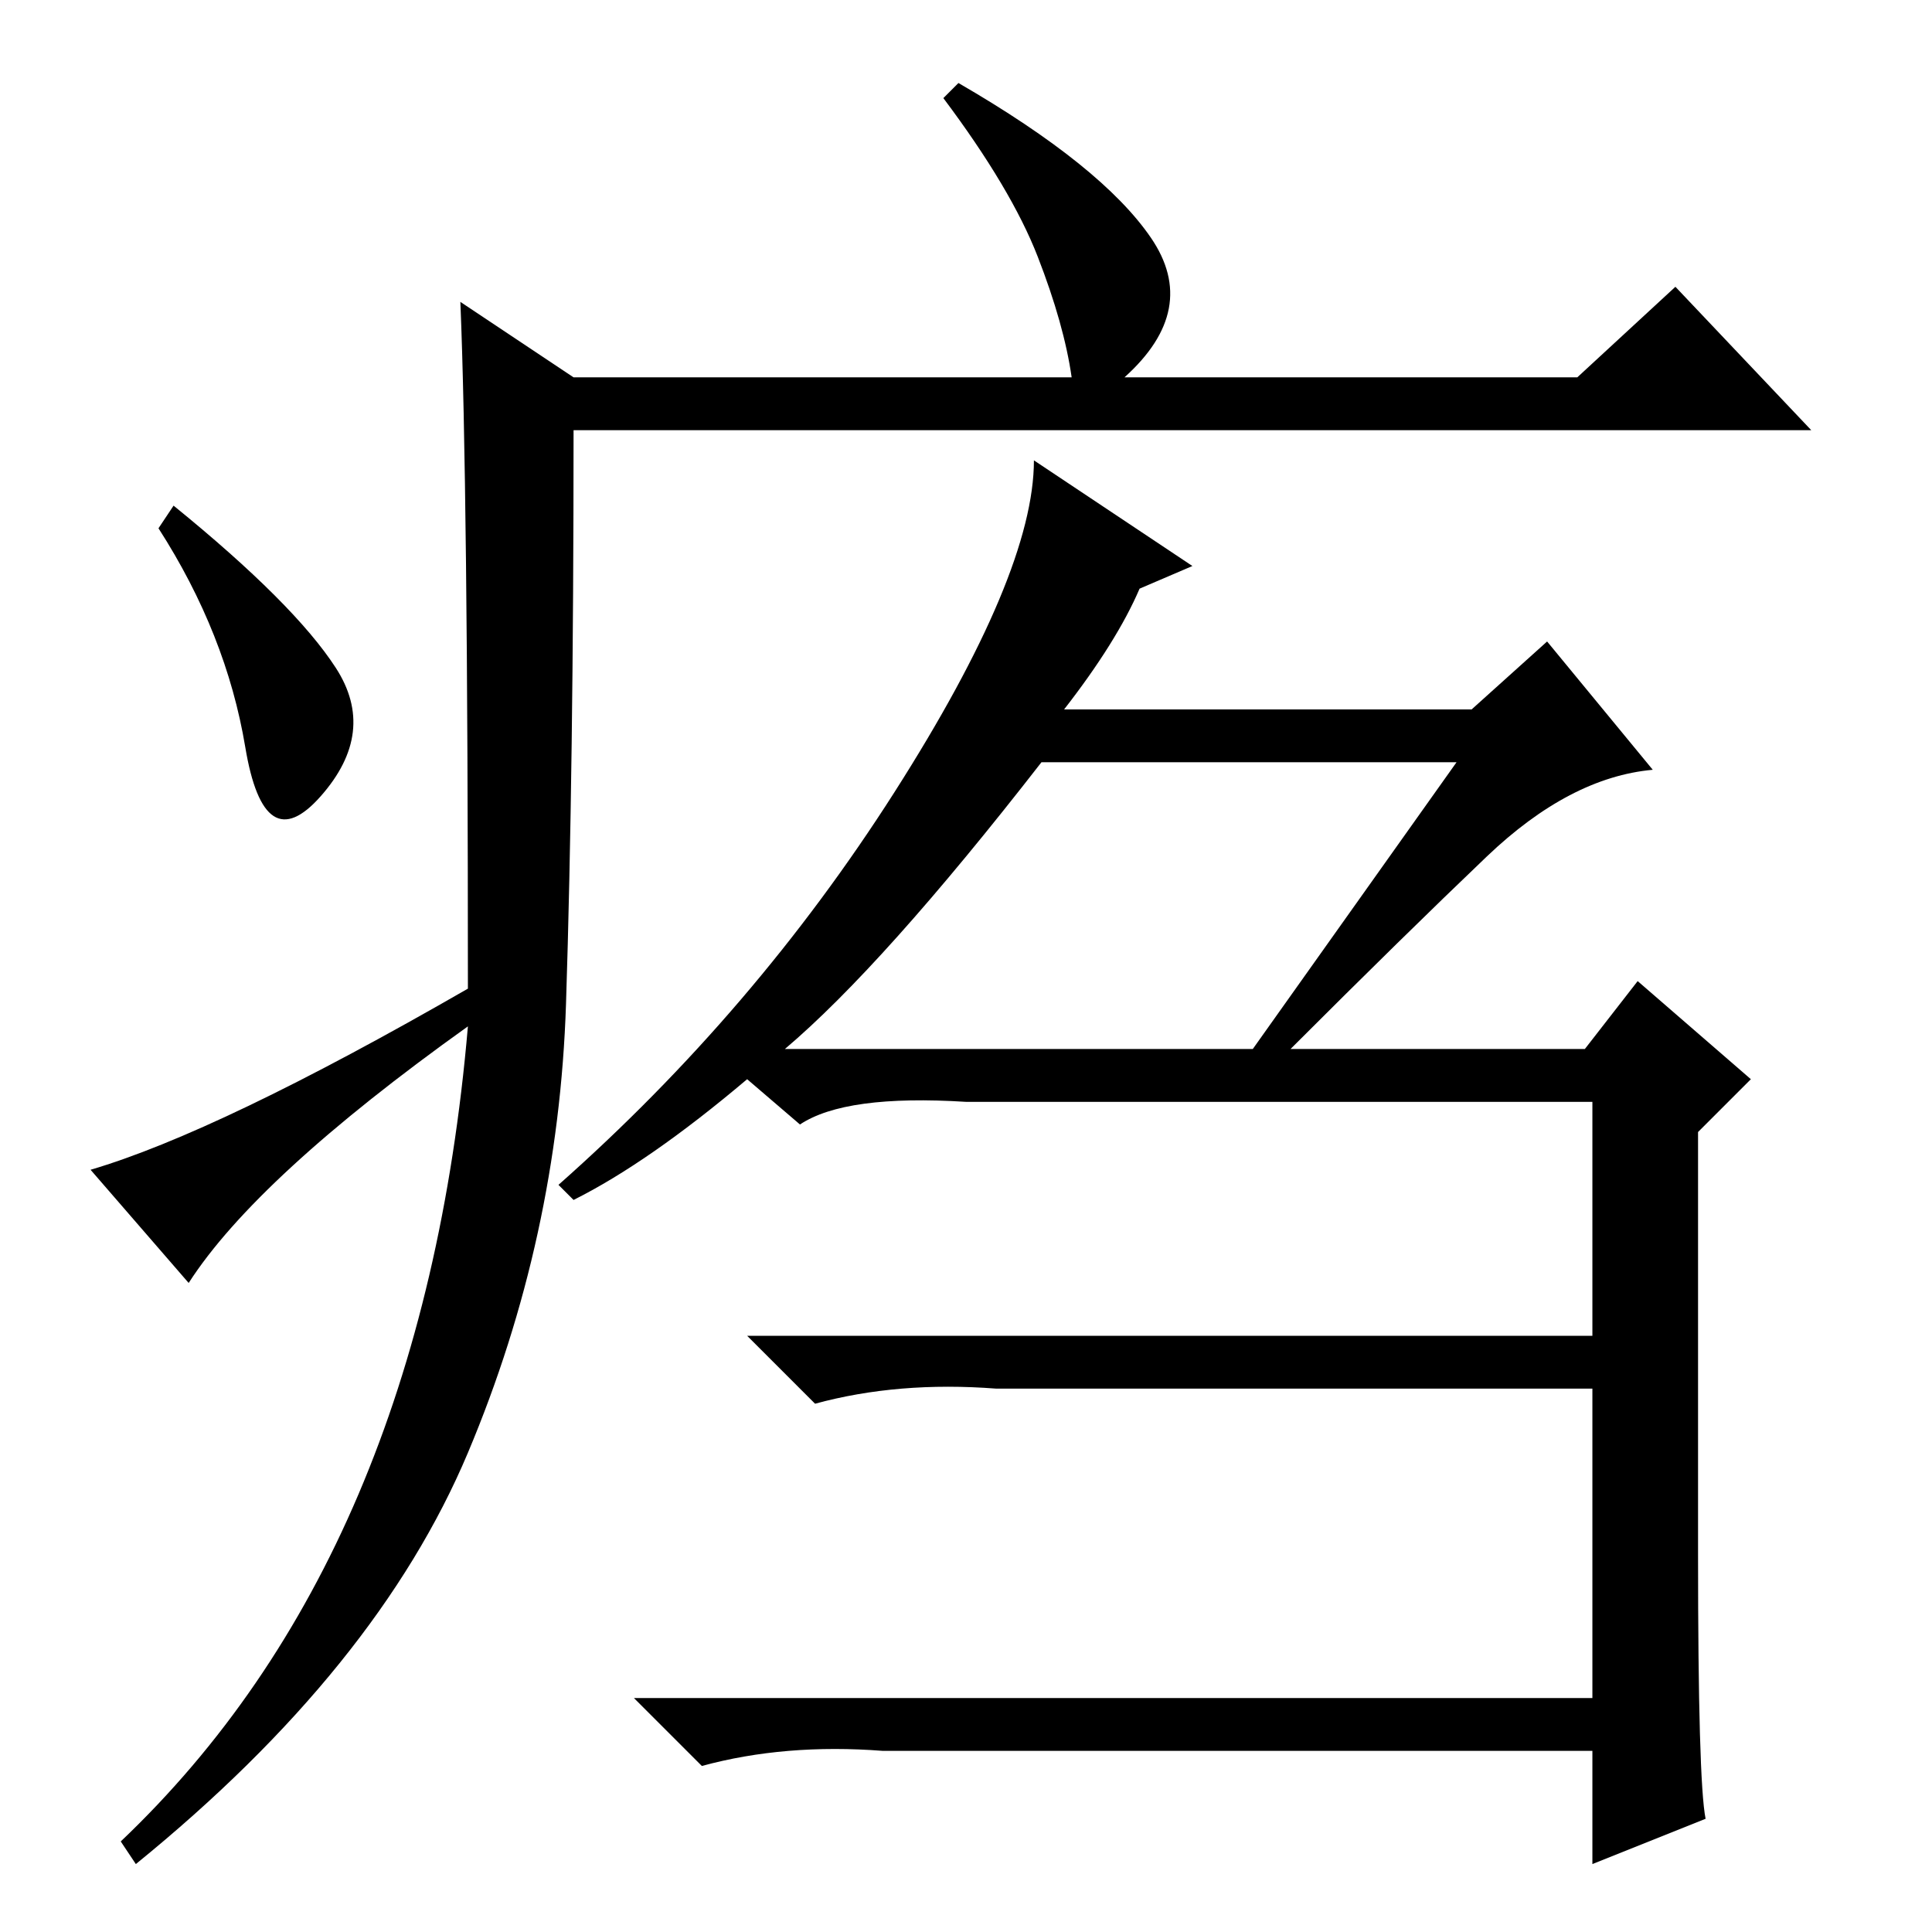 <?xml version="1.0" standalone="no"?>
<!DOCTYPE svg PUBLIC "-//W3C//DTD SVG 1.1//EN" "http://www.w3.org/Graphics/SVG/1.1/DTD/svg11.dtd" >
<svg xmlns="http://www.w3.org/2000/svg" xmlns:xlink="http://www.w3.org/1999/xlink" version="1.1" viewBox="0 -36 256 256">
  <g transform="matrix(1 0 0 -1 0 220)">
   <path fill="currentColor"
d="M61 216l15 -10h66q-1 7 -4.5 16t-12.5 21l2 2q19 -11 25.5 -20.5t-3.5 -18.5h60l13 12l18 -19h-164q0 -45 -1 -76t-13 -59.5t-44 -54.5l-2 3q40 38 46 108q-28 -20 -37 -34l-13 15q17 5 50 24q0 67 -1 91zM44.5 167.5q5.5 -8.5 -2 -17t-10 6.5t-11.5 29l2 3
q16 -13 21.5 -21.5zM225 50q0 -30 1 -35l-15 -6v15h-94q-13 1 -24 -2l-9 9h127v41h-79q-13 1 -24 -2l-9 9h112v31h-83q-16 1 -22 -3l-7 6q-13 -11 -23 -16l-2 2q26 23 44.5 52t18.5 44l21 -14l-7 -3q-3 -7 -10 -16h54l10 9l14 -17q-11 -1 -22 -11.5t-26 -25.5h39l7 9l15 -13
l-7 -7v-56zM104 117h62l27 38h-55q-21 -27 -34 -38z" />
  </g>

</svg>
